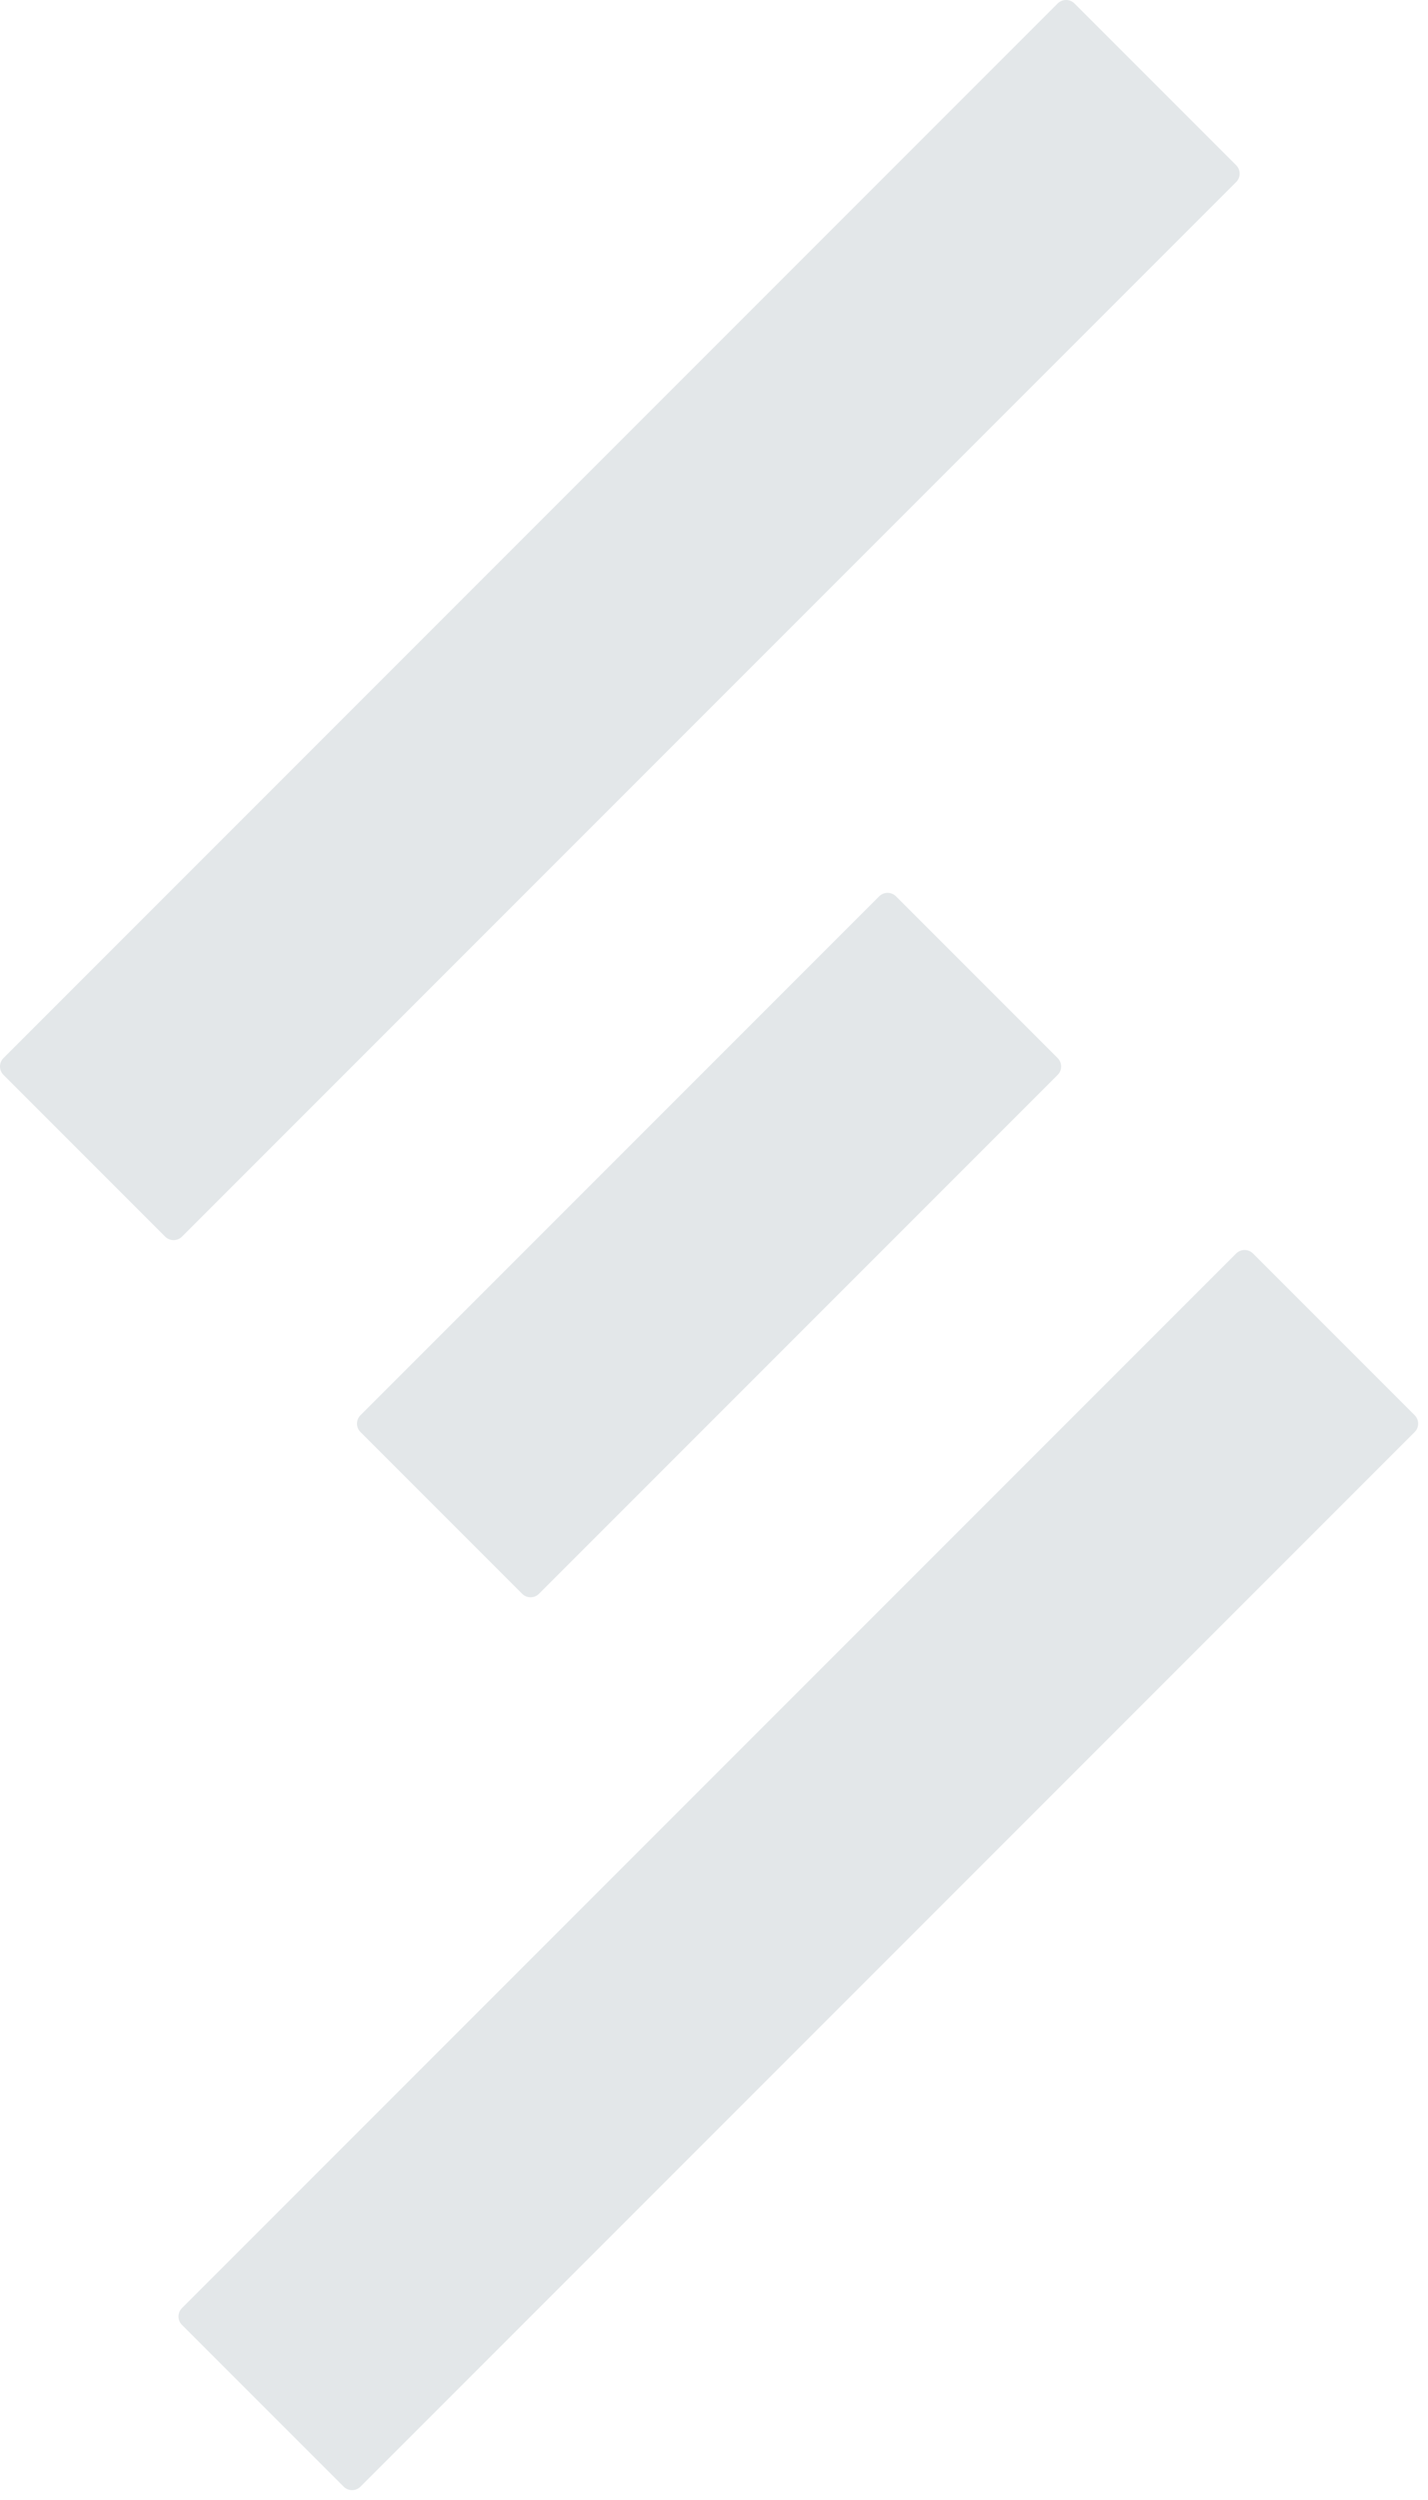 <svg width="120" height="210" viewBox="0 0 120 210" fill="none" xmlns="http://www.w3.org/2000/svg">
<path d="M43.879 133.879C44.269 134.269 44.902 134.269 45.293 133.879L88.879 90.293C89.269 89.902 89.269 89.269 88.879 88.879L75.293 75.293C74.902 74.902 74.269 74.902 73.879 75.293L30.293 118.879C29.902 119.269 29.902 119.902 30.293 120.293L43.879 133.879Z" fill="#E3E7E9"/>
<path d="M88.879 0.293C89.269 -0.098 89.902 -0.098 90.293 0.293L103.879 13.879C104.269 14.269 104.269 14.902 103.879 15.293L15.293 103.879C14.902 104.269 14.269 104.269 13.879 103.879L0.293 90.293C-0.098 89.902 -0.098 89.269 0.293 88.879L88.879 0.293Z" fill="#E3E7E9"/>
<path d="M30.293 208.879C29.902 209.269 29.269 209.269 28.879 208.879L15.293 195.293C14.902 194.902 14.902 194.269 15.293 193.879L103.879 105.293C104.269 104.902 104.902 104.902 105.293 105.293L118.879 118.879C119.269 119.269 119.269 119.902 118.879 120.293L30.293 208.879Z" fill="#E3E7E9"/>
</svg>
